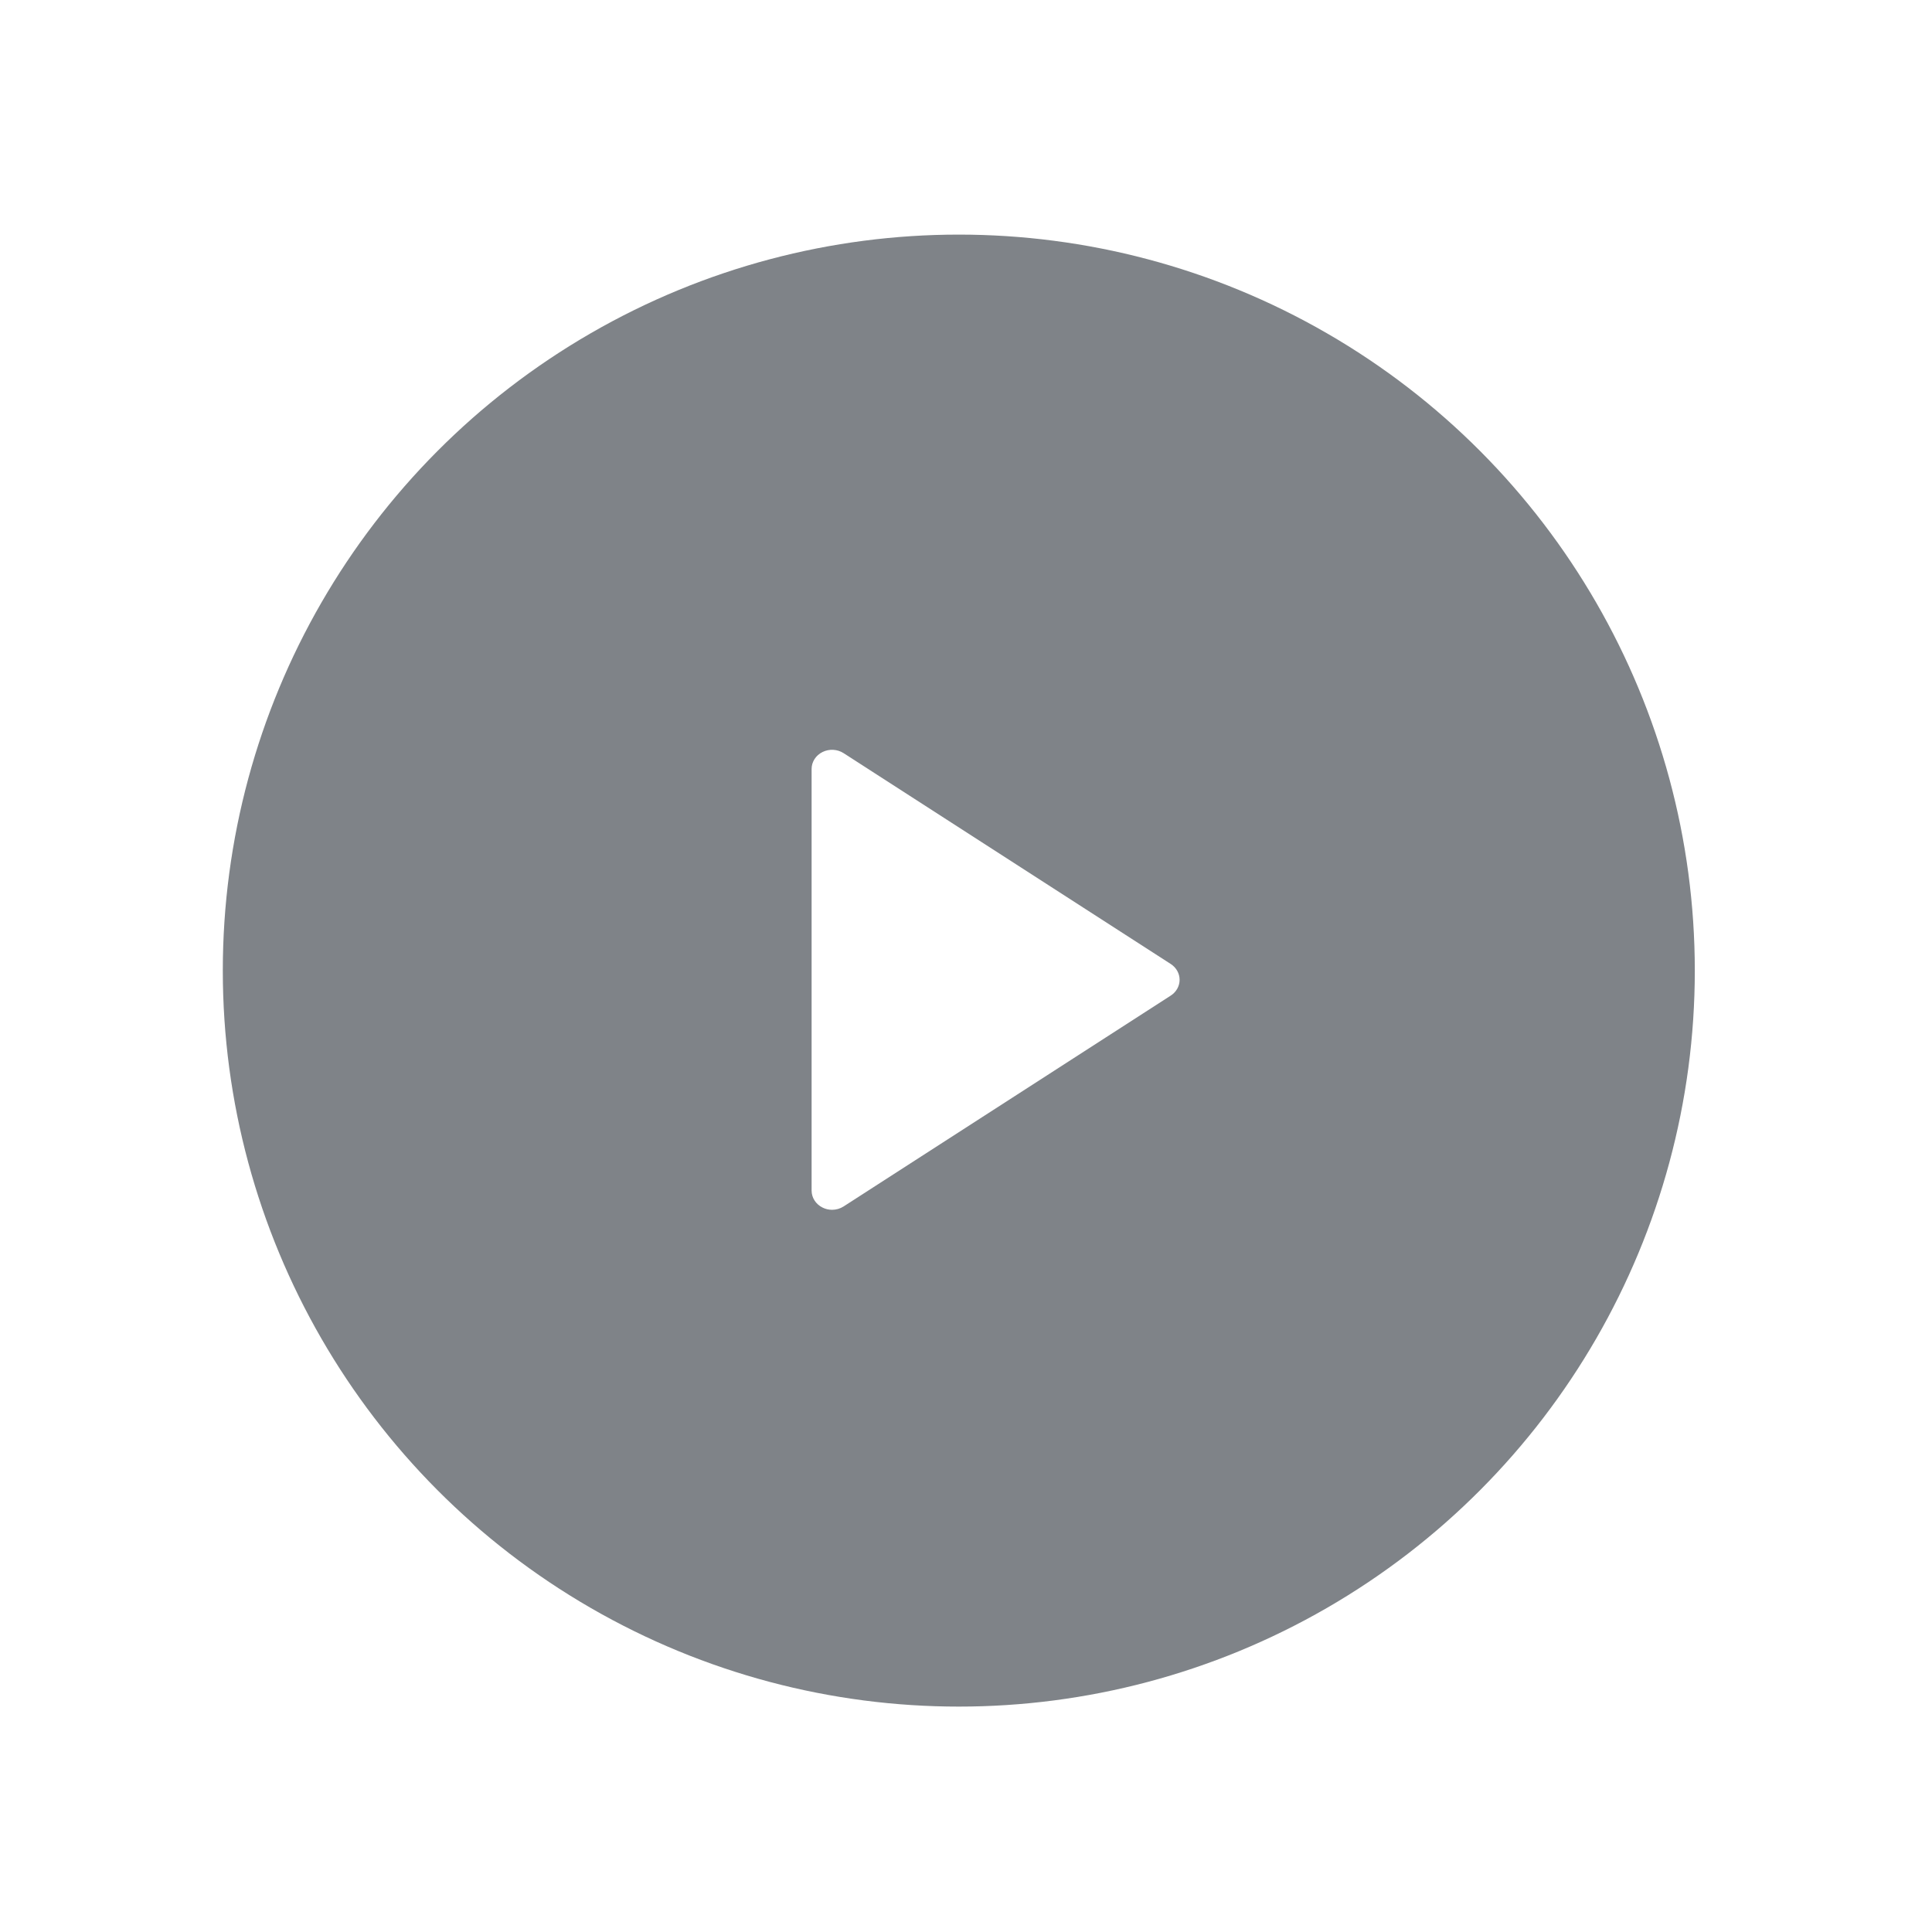 <svg viewBox="0 0 105 105" fill="none" xmlns="http://www.w3.org/2000/svg">
<g opacity="0.533" filter="url(#filter0_dd)">
<circle cx="52.109" cy="52.75" r="40" fill="#0F171F"/>
</g>
<path d="M45.849 40.933C45.509 40.714 45.068 40.69 44.703 40.87C44.338 41.05 44.109 41.405 44.109 41.791V64.708C44.11 65.095 44.34 65.45 44.705 65.629C44.864 65.709 45.041 65.75 45.221 65.75C45.445 65.75 45.664 65.686 45.849 65.567L63.628 54.108C63.929 53.914 64.109 53.593 64.109 53.25C64.109 52.907 63.929 52.586 63.628 52.391L45.849 40.933Z" fill="white"/>
<defs>
<filter id="filter0_dd" x="0.109" y="0.75" width="104" height="104" filterUnits="userSpaceOnUse" color-interpolation-filters="sRGB">
<feFlood flood-opacity="0" result="BackgroundImageFix"/>
<feColorMatrix in="SourceAlpha" type="matrix" values="0 0 0 0 0 0 0 0 0 0 0 0 0 0 0 0 0 0 127 0" result="hardAlpha"/>
<feOffset/>
<feGaussianBlur stdDeviation="6"/>
<feColorMatrix type="matrix" values="0 0 0 0 0.059 0 0 0 0 0.09 0 0 0 0 0.122 0 0 0 0.12 0"/>
<feBlend mode="normal" in2="BackgroundImageFix" result="effect1_dropShadow"/>
<feColorMatrix in="SourceAlpha" type="matrix" values="0 0 0 0 0 0 0 0 0 0 0 0 0 0 0 0 0 0 127 0" result="hardAlpha"/>
<feOffset/>
<feGaussianBlur stdDeviation="2"/>
<feColorMatrix type="matrix" values="0 0 0 0 0.059 0 0 0 0 0.09 0 0 0 0 0.122 0 0 0 0.09 0"/>
<feBlend mode="normal" in2="effect1_dropShadow" result="effect2_dropShadow"/>
<feBlend mode="normal" in="SourceGraphic" in2="effect2_dropShadow" result="shape"/>
</filter>
</defs>
</svg>